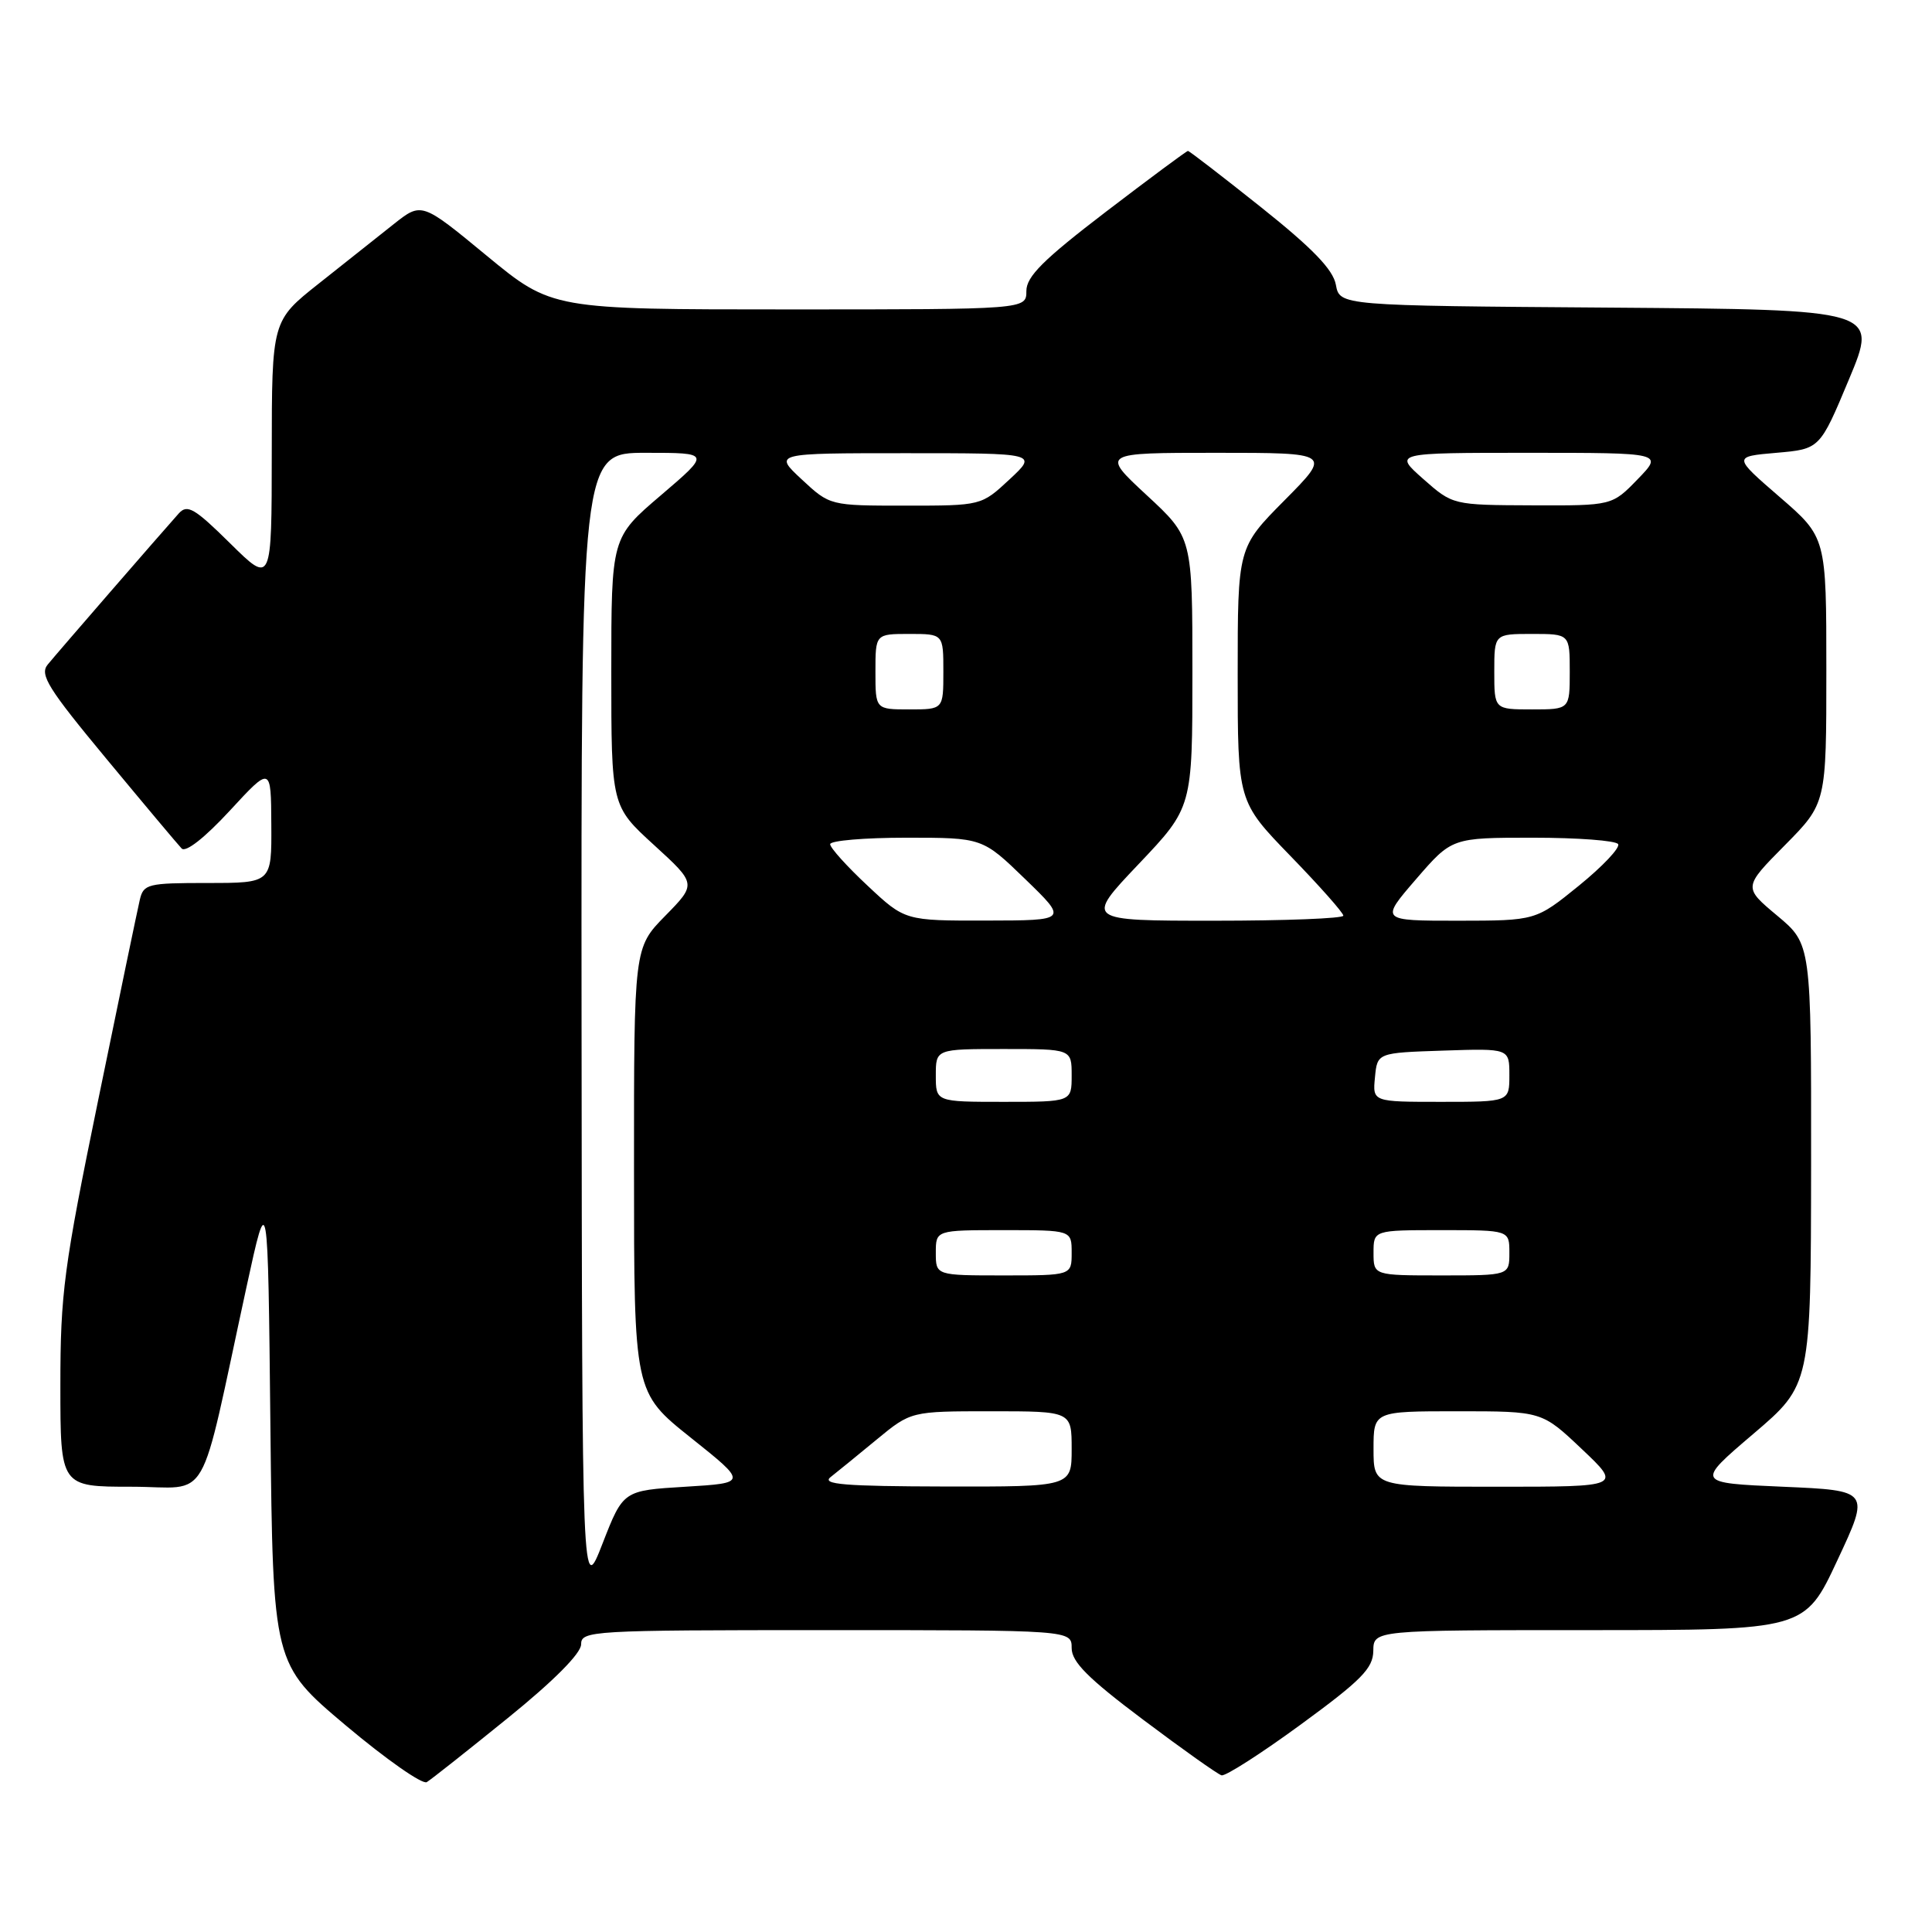 <?xml version="1.0" encoding="UTF-8" standalone="no"?>
<!DOCTYPE svg PUBLIC "-//W3C//DTD SVG 1.1//EN" "http://www.w3.org/Graphics/SVG/1.1/DTD/svg11.dtd" >
<svg xmlns="http://www.w3.org/2000/svg" xmlns:xlink="http://www.w3.org/1999/xlink" version="1.1" viewBox="0 0 256 256">
 <g >
 <path fill="currentColor"
d=" M 67.30 227.64 C 73.38 222.72 77.00 219.07 77.00 217.89 C 77.00 216.08 78.29 216.00 109.50 216.00 C 142.00 216.00 142.00 216.00 142.00 218.38 C 142.00 220.21 144.16 222.38 151.46 227.86 C 156.66 231.77 161.34 235.09 161.86 235.24 C 162.38 235.38 167.11 232.35 172.37 228.50 C 180.40 222.63 181.94 221.06 181.97 218.75 C 182.00 216.00 182.00 216.00 210.57 216.00 C 239.14 216.00 239.14 216.00 243.46 206.75 C 247.79 197.50 247.79 197.50 236.24 197.00 C 224.69 196.50 224.69 196.50 232.32 190.00 C 239.95 183.50 239.95 183.50 239.98 154.30 C 240.00 125.10 240.00 125.10 235.49 121.33 C 230.99 117.57 230.99 117.57 236.49 112.01 C 242.00 106.44 242.00 106.44 242.00 88.82 C 242.00 71.20 242.00 71.20 235.81 65.85 C 229.63 60.50 229.63 60.50 235.38 60.00 C 241.14 59.50 241.14 59.50 245.00 50.26 C 248.86 41.03 248.86 41.03 213.19 40.76 C 177.52 40.50 177.52 40.50 177.01 37.73 C 176.64 35.72 173.94 32.92 167.12 27.48 C 161.96 23.37 157.59 20.00 157.41 20.00 C 157.23 20.00 152.34 23.63 146.54 28.06 C 138.24 34.41 136.00 36.64 136.00 38.56 C 136.00 41.00 136.00 41.00 104.57 41.00 C 73.13 41.00 73.13 41.00 64.50 33.89 C 55.87 26.77 55.87 26.77 52.18 29.69 C 50.16 31.30 45.69 34.84 42.26 37.56 C 36.02 42.50 36.02 42.50 36.01 59.97 C 36.00 77.43 36.00 77.43 30.50 72.00 C 25.77 67.33 24.82 66.78 23.69 68.03 C 21.24 70.77 7.60 86.49 6.32 88.06 C 5.22 89.39 6.37 91.23 14.11 100.56 C 19.10 106.58 23.58 111.92 24.07 112.43 C 24.61 112.99 27.13 111.01 30.44 107.43 C 35.91 101.50 35.91 101.50 35.95 109.25 C 36.00 117.00 36.00 117.00 27.52 117.00 C 19.55 117.00 19.01 117.13 18.52 119.25 C 18.23 120.49 15.74 132.44 13.00 145.82 C 8.46 167.92 8.00 171.37 8.00 183.57 C 8.00 197.00 8.00 197.00 17.42 197.00 C 28.09 197.00 26.20 200.29 32.67 170.50 C 35.50 157.50 35.50 157.50 35.83 189.00 C 36.17 220.50 36.17 220.50 45.83 228.64 C 51.15 233.11 55.97 236.49 56.55 236.14 C 57.13 235.79 61.97 231.96 67.30 227.64 Z  M 77.06 135.75 C 77.00 60.00 77.00 60.00 85.58 60.00 C 94.16 60.00 94.16 60.00 87.58 65.62 C 81.00 71.23 81.00 71.23 81.00 89.02 C 81.00 106.80 81.00 106.80 86.65 111.96 C 92.30 117.12 92.30 117.12 88.15 121.35 C 84.00 125.58 84.00 125.58 84.01 155.04 C 84.01 184.50 84.01 184.50 91.53 190.50 C 99.05 196.50 99.05 196.50 90.82 197.00 C 82.58 197.50 82.58 197.50 79.85 204.50 C 77.13 211.50 77.13 211.50 77.06 135.75 Z  M 110.06 195.72 C 110.92 195.05 113.66 192.81 116.16 190.75 C 120.71 187.00 120.71 187.00 131.35 187.00 C 142.00 187.00 142.00 187.00 142.00 192.00 C 142.00 197.00 142.00 197.00 125.25 196.97 C 111.89 196.94 108.82 196.69 110.06 195.72 Z  M 182.00 192.00 C 182.00 187.00 182.00 187.00 193.15 187.00 C 204.31 187.00 204.31 187.00 209.59 192.00 C 214.88 197.00 214.88 197.00 198.44 197.00 C 182.00 197.00 182.00 197.00 182.00 192.00 Z  M 124.00 166.00 C 124.00 163.00 124.00 163.00 133.00 163.00 C 142.00 163.00 142.00 163.00 142.00 166.00 C 142.00 169.00 142.00 169.00 133.00 169.00 C 124.00 169.00 124.00 169.00 124.00 166.00 Z  M 182.00 166.00 C 182.00 163.00 182.00 163.00 191.00 163.00 C 200.00 163.00 200.00 163.00 200.00 166.00 C 200.00 169.00 200.00 169.00 191.00 169.00 C 182.00 169.00 182.00 169.00 182.00 166.00 Z  M 124.00 142.50 C 124.00 139.00 124.00 139.00 133.00 139.00 C 142.00 139.00 142.00 139.00 142.00 142.50 C 142.00 146.00 142.00 146.00 133.00 146.00 C 124.00 146.00 124.00 146.00 124.00 142.50 Z  M 182.19 142.75 C 182.50 139.50 182.50 139.50 191.25 139.21 C 200.00 138.92 200.00 138.92 200.00 142.46 C 200.00 146.00 200.00 146.00 190.94 146.00 C 181.87 146.00 181.87 146.00 182.19 142.75 Z  M 114.96 117.36 C 112.23 114.81 110.00 112.34 110.00 111.86 C 110.00 111.39 114.54 111.00 120.09 111.00 C 130.18 111.00 130.18 111.00 135.84 116.48 C 141.50 121.96 141.50 121.96 130.71 121.98 C 119.91 122.00 119.91 122.00 114.96 117.36 Z  M 150.87 114.50 C 158.00 106.99 158.00 106.99 158.00 89.10 C 158.00 71.22 158.00 71.22 151.94 65.61 C 145.89 60.00 145.89 60.00 161.16 60.00 C 176.44 60.00 176.44 60.00 170.22 66.28 C 164.00 72.55 164.00 72.55 164.00 89.38 C 164.00 106.21 164.00 106.21 171.00 113.43 C 174.85 117.40 178.00 120.95 178.00 121.33 C 178.00 121.70 170.29 122.00 160.87 122.00 C 143.75 122.00 143.75 122.00 150.87 114.50 Z  M 187.63 116.50 C 192.38 111.00 192.38 111.00 203.13 111.00 C 209.04 111.00 214.12 111.38 214.41 111.85 C 214.70 112.32 212.36 114.80 209.22 117.35 C 203.50 121.99 203.50 121.99 193.19 122.00 C 182.88 122.00 182.88 122.00 187.63 116.50 Z  M 116.00 89.00 C 116.00 84.00 116.00 84.00 120.50 84.00 C 125.00 84.00 125.00 84.00 125.00 89.00 C 125.00 94.00 125.00 94.00 120.50 94.00 C 116.00 94.00 116.00 94.00 116.00 89.00 Z  M 198.00 89.00 C 198.00 84.00 198.00 84.00 203.00 84.00 C 208.00 84.00 208.00 84.00 208.00 89.00 C 208.00 94.00 208.00 94.00 203.00 94.00 C 198.00 94.00 198.00 94.00 198.00 89.00 Z  M 106.24 63.53 C 102.50 60.05 102.50 60.05 120.00 60.05 C 137.50 60.05 137.50 60.05 133.76 63.53 C 130.03 67.00 130.03 67.00 120.00 67.00 C 109.97 67.00 109.97 67.00 106.24 63.53 Z  M 188.58 63.46 C 184.67 60.00 184.67 60.00 202.53 60.00 C 220.39 60.00 220.39 60.00 217.00 63.50 C 213.61 67.00 213.61 67.00 203.05 66.96 C 192.50 66.92 192.50 66.92 188.58 63.46 Z "/>
</g>
</svg>